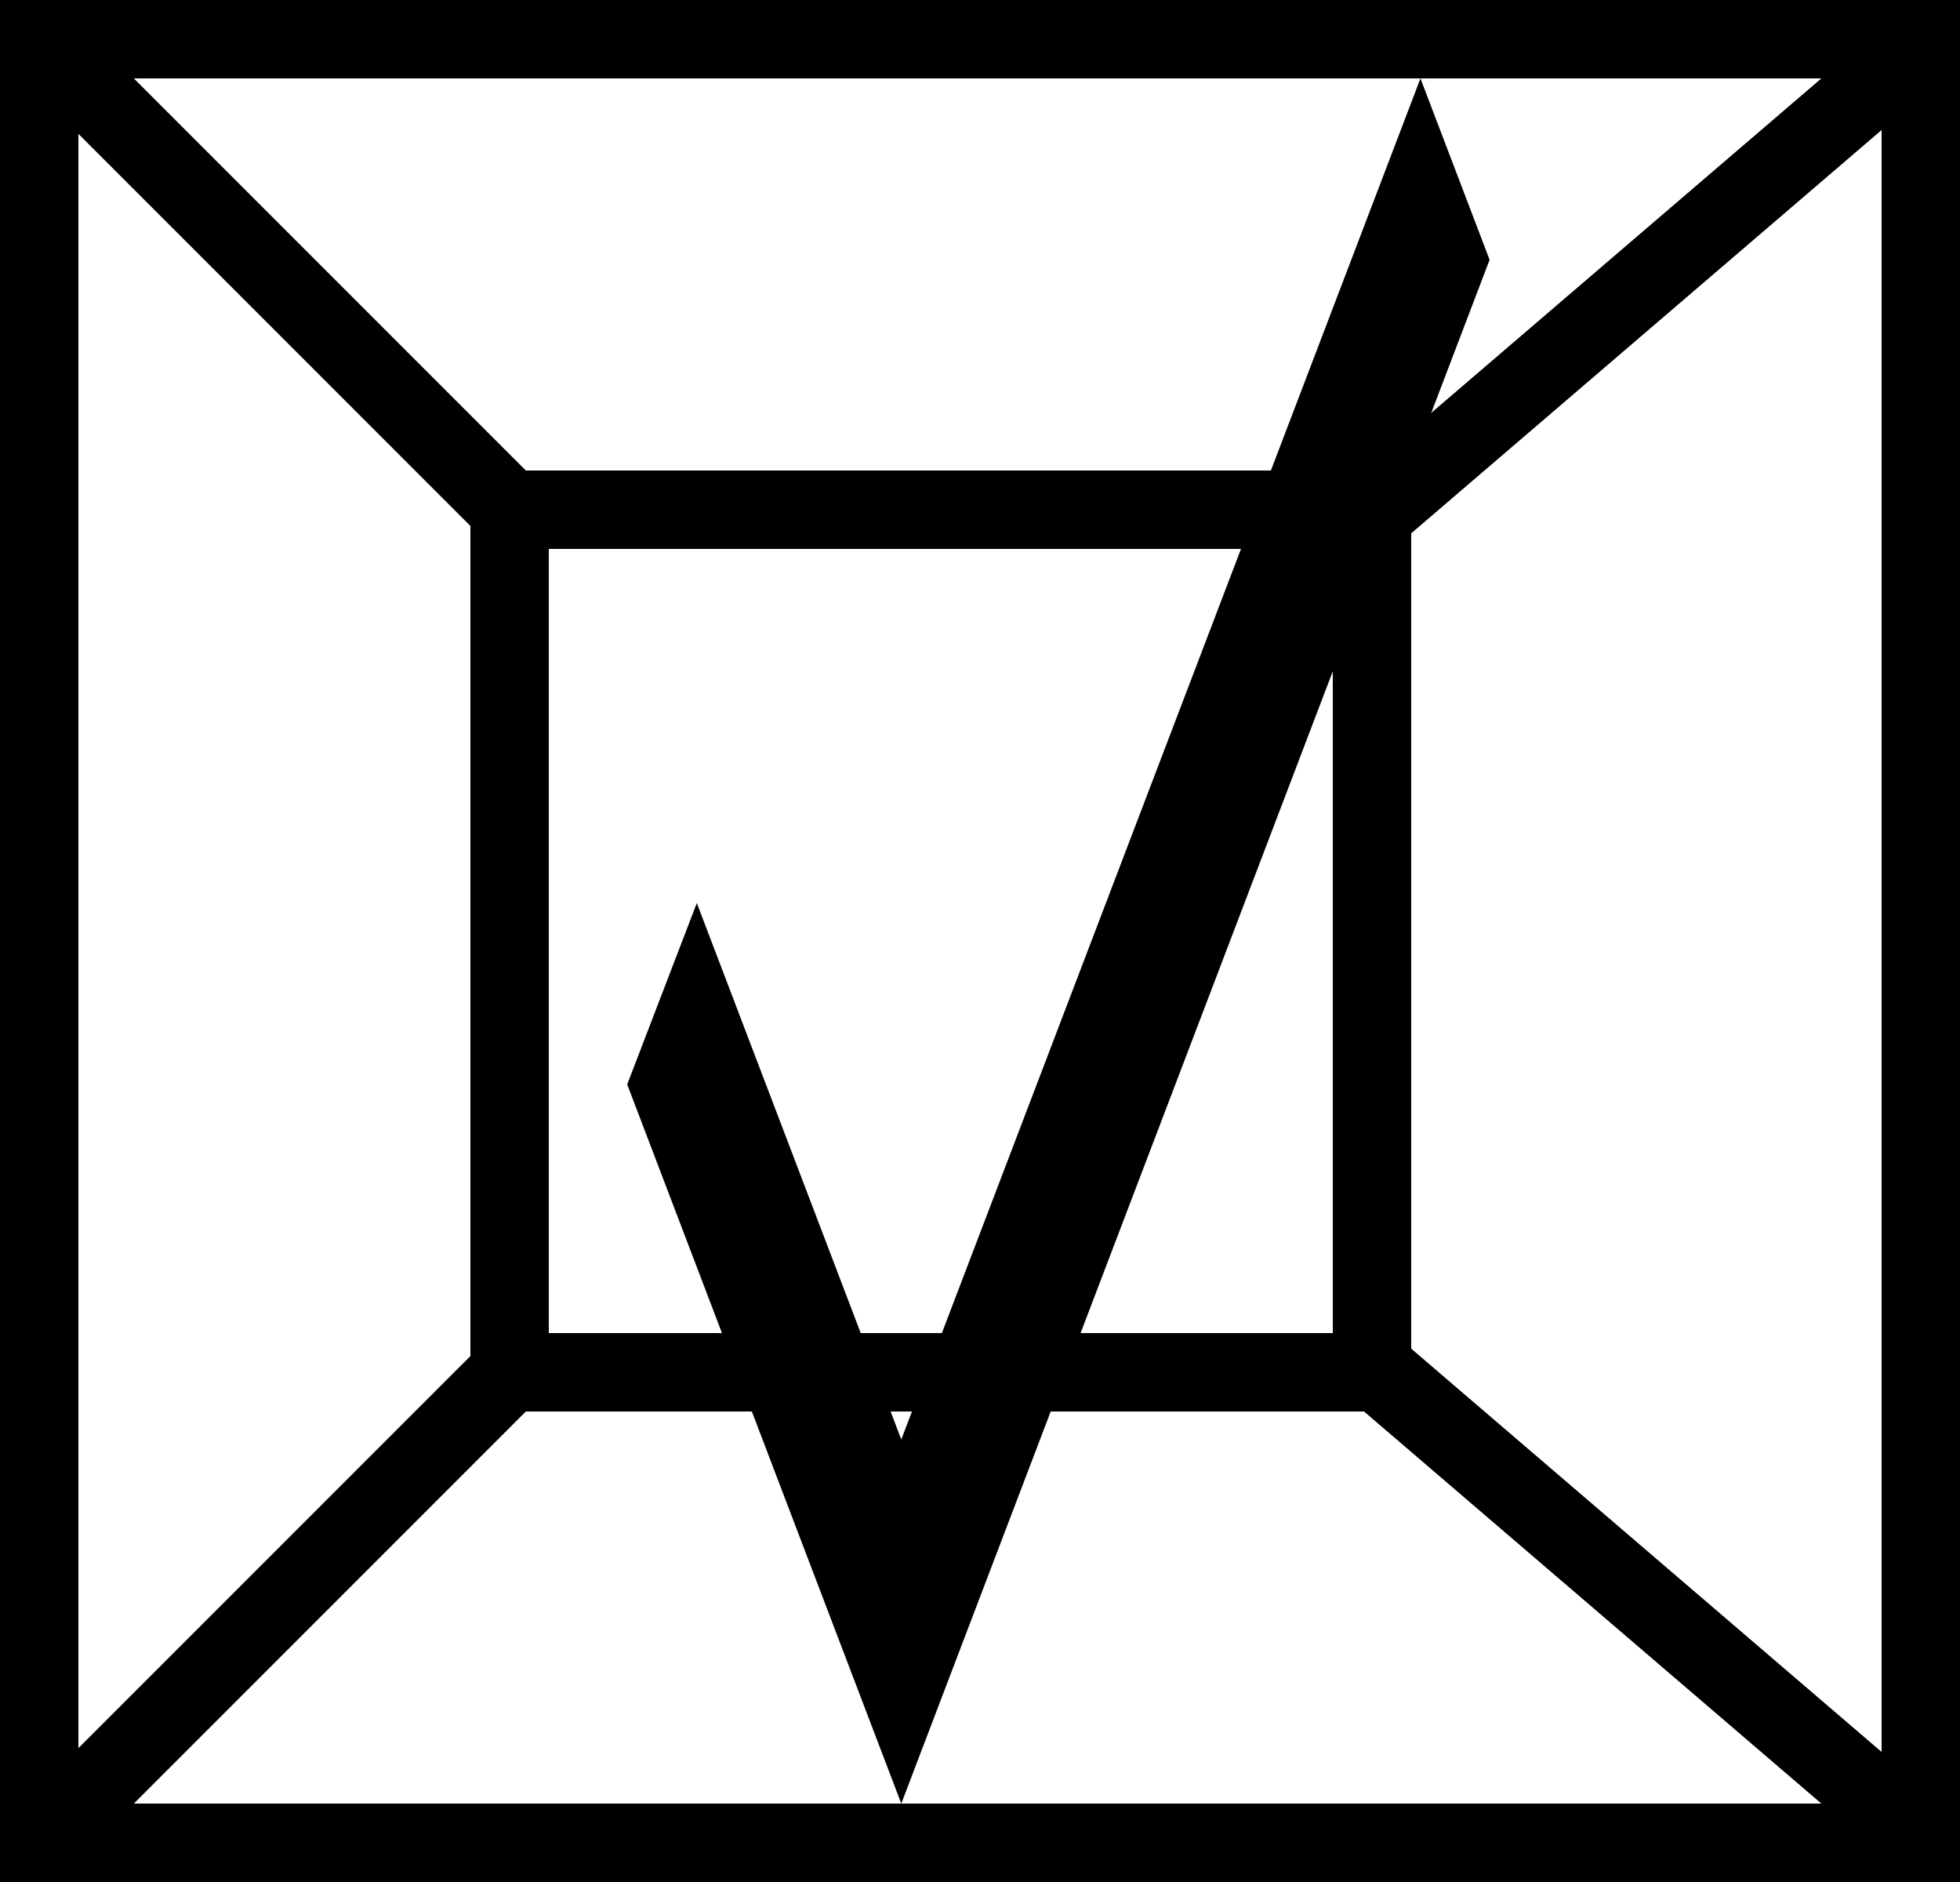 <svg width="25" height="24" viewBox="0 0 25 24" fill="none" xmlns="http://www.w3.org/2000/svg">
<rect x="0" y="0" width="25" height="24" fill="#808080" stroke="none"/>
<rect x="0.5" y="0.5" width="24" height="23" fill="white" stroke="black"/>
<rect x="6.5" y="6.5" width="11" height="11" fill="white" stroke="black"/>
<path d="M1 1L7 7" stroke="black"/>
<path d="M7 17L1 23" stroke="black"/>
<path d="M24 1L17 7" stroke="black"/>
<path d="M17 17L24 23" stroke="black"/>
<path d="M11.496 18.357L8.888 11.516L8 13.829L11.496 23L19 3.313L18.118 1L11.496 18.357Z" fill="black"/>
</svg>
